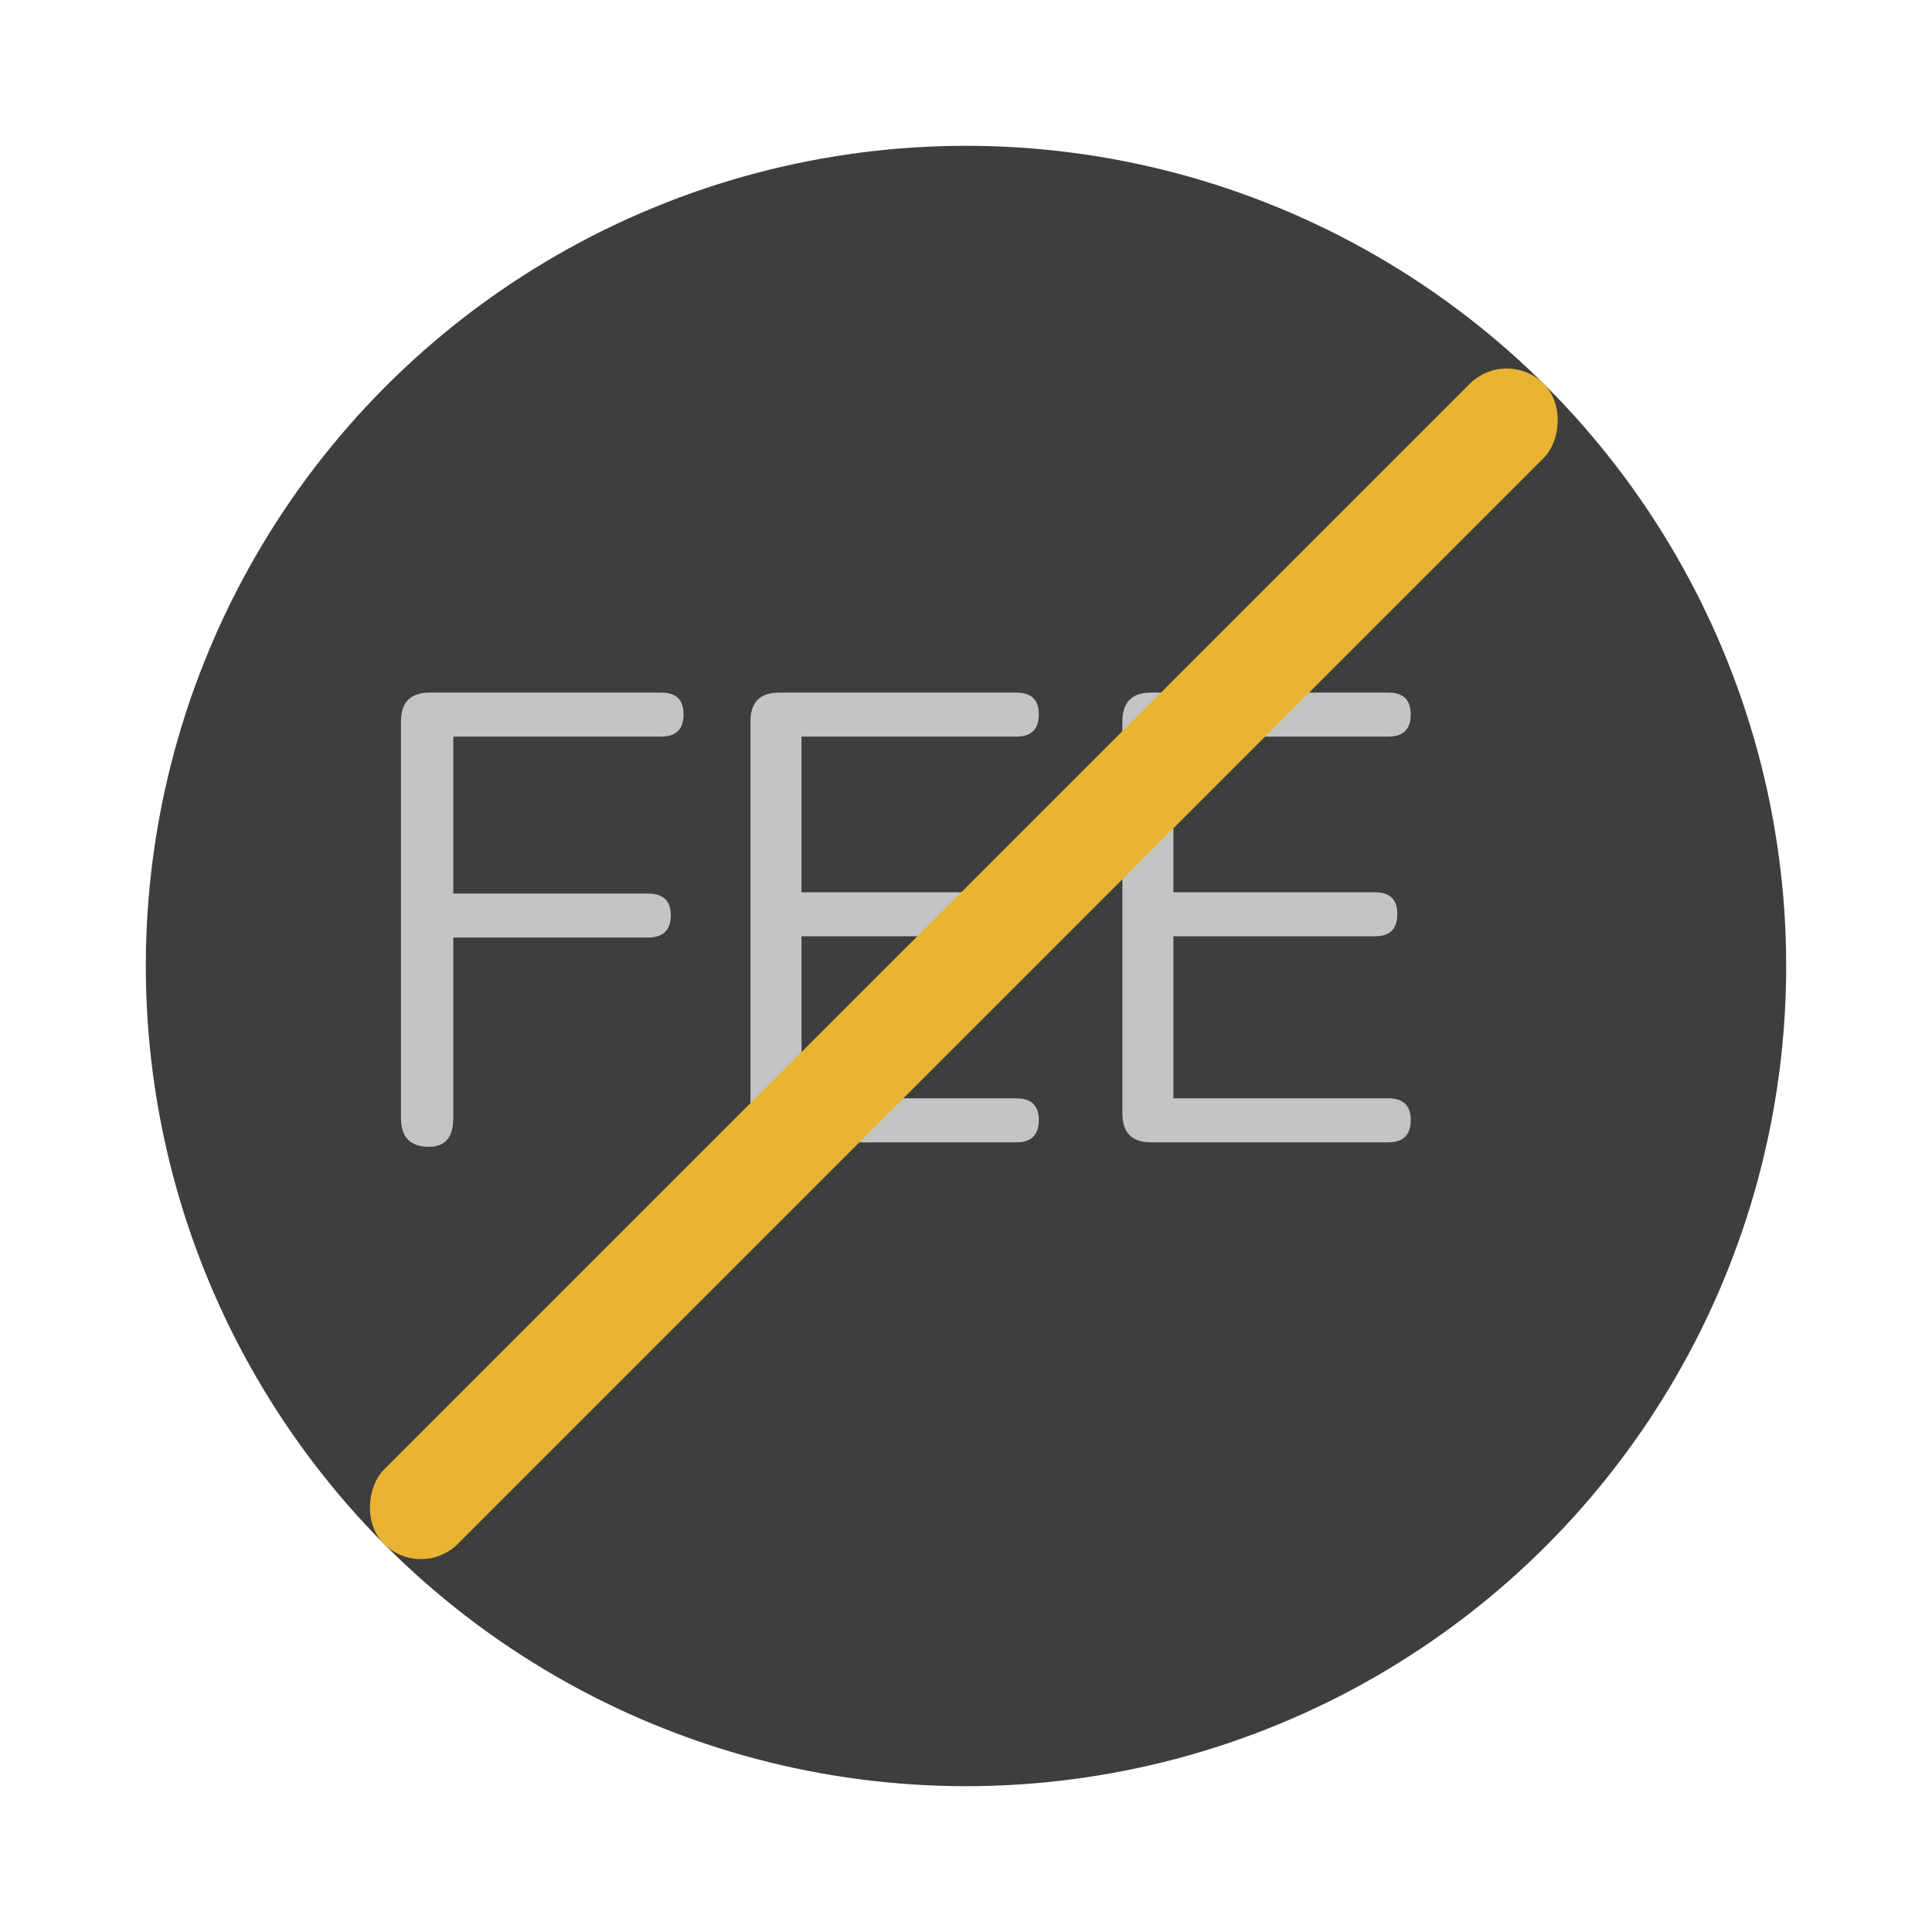 <svg width="106" height="106" viewBox="0 0 106 106" fill="none" xmlns="http://www.w3.org/2000/svg">
<g filter="url(#filter0_dii_2971_11275)">
<circle cx="49" cy="49" r="45" fill="#3E3E3E"/>
</g>
<g filter="url(#filter1_dii_2971_11275)">
<path d="M22.54 61.92C21.513 61.92 21 61.395 21 60.345V38.575C21 37.525 21.525 37 22.575 37H35.28C36.097 37 36.505 37.397 36.505 38.19C36.505 39.007 36.097 39.415 35.28 39.415H23.87V48.025H34.545C35.385 48.025 35.805 48.422 35.805 49.215C35.805 50.032 35.385 50.44 34.545 50.44H23.87V60.345C23.87 61.395 23.427 61.92 22.54 61.92Z" fill="#C4C4C4"/>
<path d="M41.75 61.675C40.7 61.675 40.175 61.15 40.175 60.1V38.575C40.175 37.525 40.7 37 41.75 37H54.77C55.587 37 55.995 37.397 55.995 38.19C55.995 39.007 55.587 39.415 54.77 39.415H42.975V47.955H54.035C54.852 47.955 55.26 48.352 55.26 49.145C55.26 49.962 54.852 50.37 54.035 50.37H42.975V59.26H54.77C55.587 59.26 55.995 59.657 55.995 60.45C55.995 61.267 55.587 61.675 54.77 61.675H41.75Z" fill="#C4C4C4"/>
<path d="M62.155 61.675C61.105 61.675 60.58 61.15 60.58 60.1V38.575C60.58 37.525 61.105 37 62.155 37H75.175C75.992 37 76.4 37.397 76.4 38.19C76.4 39.007 75.992 39.415 75.175 39.415H63.38V47.955H74.44C75.257 47.955 75.665 48.352 75.665 49.145C75.665 49.962 75.257 50.37 74.44 50.37H63.38V59.26H75.175C75.992 59.26 76.4 59.657 76.4 60.45C76.4 61.267 75.992 61.675 75.175 61.675H62.155Z" fill="#C4C4C4"/>
</g>
<g filter="url(#filter2_dii_2971_11275)">
<rect x="78.669" y="15.029" width="5.746" height="90" rx="2.873" transform="rotate(45 78.669 15.029)" fill="#E9B431"/>
</g>
<defs>
<filter id="filter0_dii_2971_11275" x="0" y="0" width="106" height="106" filterUnits="userSpaceOnUse" color-interpolation-filters="sRGB">
<feFlood flood-opacity="0" result="BackgroundImageFix"/>
<feColorMatrix in="SourceAlpha" type="matrix" values="0 0 0 0 0 0 0 0 0 0 0 0 0 0 0 0 0 0 127 0" result="hardAlpha"/>
<feOffset dx="4" dy="4"/>
<feGaussianBlur stdDeviation="4"/>
<feComposite in2="hardAlpha" operator="out"/>
<feColorMatrix type="matrix" values="0 0 0 0 0 0 0 0 0 0 0 0 0 0 0 0 0 0 0.2 0"/>
<feBlend mode="normal" in2="BackgroundImageFix" result="effect1_dropShadow_2971_11275"/>
<feBlend mode="normal" in="SourceGraphic" in2="effect1_dropShadow_2971_11275" result="shape"/>
<feColorMatrix in="SourceAlpha" type="matrix" values="0 0 0 0 0 0 0 0 0 0 0 0 0 0 0 0 0 0 127 0" result="hardAlpha"/>
<feOffset dx="4" dy="4"/>
<feGaussianBlur stdDeviation="4"/>
<feComposite in2="hardAlpha" operator="arithmetic" k2="-1" k3="1"/>
<feColorMatrix type="matrix" values="0 0 0 0 0.342 0 0 0 0 0.342 0 0 0 0 0.342 0 0 0 1 0"/>
<feBlend mode="normal" in2="shape" result="effect2_innerShadow_2971_11275"/>
<feColorMatrix in="SourceAlpha" type="matrix" values="0 0 0 0 0 0 0 0 0 0 0 0 0 0 0 0 0 0 127 0" result="hardAlpha"/>
<feOffset dx="-4" dy="-4"/>
<feGaussianBlur stdDeviation="4"/>
<feComposite in2="hardAlpha" operator="arithmetic" k2="-1" k3="1"/>
<feColorMatrix type="matrix" values="0 0 0 0 0 0 0 0 0 0 0 0 0 0 0 0 0 0 0.25 0"/>
<feBlend mode="normal" in2="effect2_innerShadow_2971_11275" result="effect3_innerShadow_2971_11275"/>
</filter>
<filter id="filter1_dii_2971_11275" x="20" y="36" width="58.4" height="27.92" filterUnits="userSpaceOnUse" color-interpolation-filters="sRGB">
<feFlood flood-opacity="0" result="BackgroundImageFix"/>
<feColorMatrix in="SourceAlpha" type="matrix" values="0 0 0 0 0 0 0 0 0 0 0 0 0 0 0 0 0 0 127 0" result="hardAlpha"/>
<feOffset dx="1" dy="1"/>
<feGaussianBlur stdDeviation="0.5"/>
<feComposite in2="hardAlpha" operator="out"/>
<feColorMatrix type="matrix" values="0 0 0 0 0 0 0 0 0 0 0 0 0 0 0 0 0 0 0.2 0"/>
<feBlend mode="normal" in2="BackgroundImageFix" result="effect1_dropShadow_2971_11275"/>
<feBlend mode="normal" in="SourceGraphic" in2="effect1_dropShadow_2971_11275" result="shape"/>
<feColorMatrix in="SourceAlpha" type="matrix" values="0 0 0 0 0 0 0 0 0 0 0 0 0 0 0 0 0 0 127 0" result="hardAlpha"/>
<feOffset dx="1" dy="1"/>
<feGaussianBlur stdDeviation="0.5"/>
<feComposite in2="hardAlpha" operator="arithmetic" k2="-1" k3="1"/>
<feColorMatrix type="matrix" values="0 0 0 0 0.796 0 0 0 0 0.796 0 0 0 0 0.796 0 0 0 1 0"/>
<feBlend mode="normal" in2="shape" result="effect2_innerShadow_2971_11275"/>
<feColorMatrix in="SourceAlpha" type="matrix" values="0 0 0 0 0 0 0 0 0 0 0 0 0 0 0 0 0 0 127 0" result="hardAlpha"/>
<feOffset dx="-1" dy="-1"/>
<feGaussianBlur stdDeviation="0.5"/>
<feComposite in2="hardAlpha" operator="arithmetic" k2="-1" k3="1"/>
<feColorMatrix type="matrix" values="0 0 0 0 0 0 0 0 0 0 0 0 0 0 0 0 0 0 0.1 0"/>
<feBlend mode="normal" in2="effect2_innerShadow_2971_11275" result="effect3_innerShadow_2971_11275"/>
</filter>
<filter id="filter2_dii_2971_11275" x="12.22" y="12.219" width="81.322" height="81.323" filterUnits="userSpaceOnUse" color-interpolation-filters="sRGB">
<feFlood flood-opacity="0" result="BackgroundImageFix"/>
<feColorMatrix in="SourceAlpha" type="matrix" values="0 0 0 0 0 0 0 0 0 0 0 0 0 0 0 0 0 0 127 0" result="hardAlpha"/>
<feOffset dx="4" dy="4"/>
<feGaussianBlur stdDeviation="4"/>
<feComposite in2="hardAlpha" operator="out"/>
<feColorMatrix type="matrix" values="0 0 0 0 0 0 0 0 0 0 0 0 0 0 0 0 0 0 0.2 0"/>
<feBlend mode="normal" in2="BackgroundImageFix" result="effect1_dropShadow_2971_11275"/>
<feBlend mode="normal" in="SourceGraphic" in2="effect1_dropShadow_2971_11275" result="shape"/>
<feColorMatrix in="SourceAlpha" type="matrix" values="0 0 0 0 0 0 0 0 0 0 0 0 0 0 0 0 0 0 127 0" result="hardAlpha"/>
<feOffset dx="4" dy="4"/>
<feGaussianBlur stdDeviation="4"/>
<feComposite in2="hardAlpha" operator="arithmetic" k2="-1" k3="1"/>
<feColorMatrix type="matrix" values="0 0 0 0 1 0 0 0 0 0.827 0 0 0 0 0.396 0 0 0 1 0"/>
<feBlend mode="normal" in2="shape" result="effect2_innerShadow_2971_11275"/>
<feColorMatrix in="SourceAlpha" type="matrix" values="0 0 0 0 0 0 0 0 0 0 0 0 0 0 0 0 0 0 127 0" result="hardAlpha"/>
<feOffset dx="-4" dy="-4"/>
<feGaussianBlur stdDeviation="4"/>
<feComposite in2="hardAlpha" operator="arithmetic" k2="-1" k3="1"/>
<feColorMatrix type="matrix" values="0 0 0 0 0 0 0 0 0 0 0 0 0 0 0 0 0 0 0.2 0"/>
<feBlend mode="normal" in2="effect2_innerShadow_2971_11275" result="effect3_innerShadow_2971_11275"/>
</filter>
</defs>
</svg>
